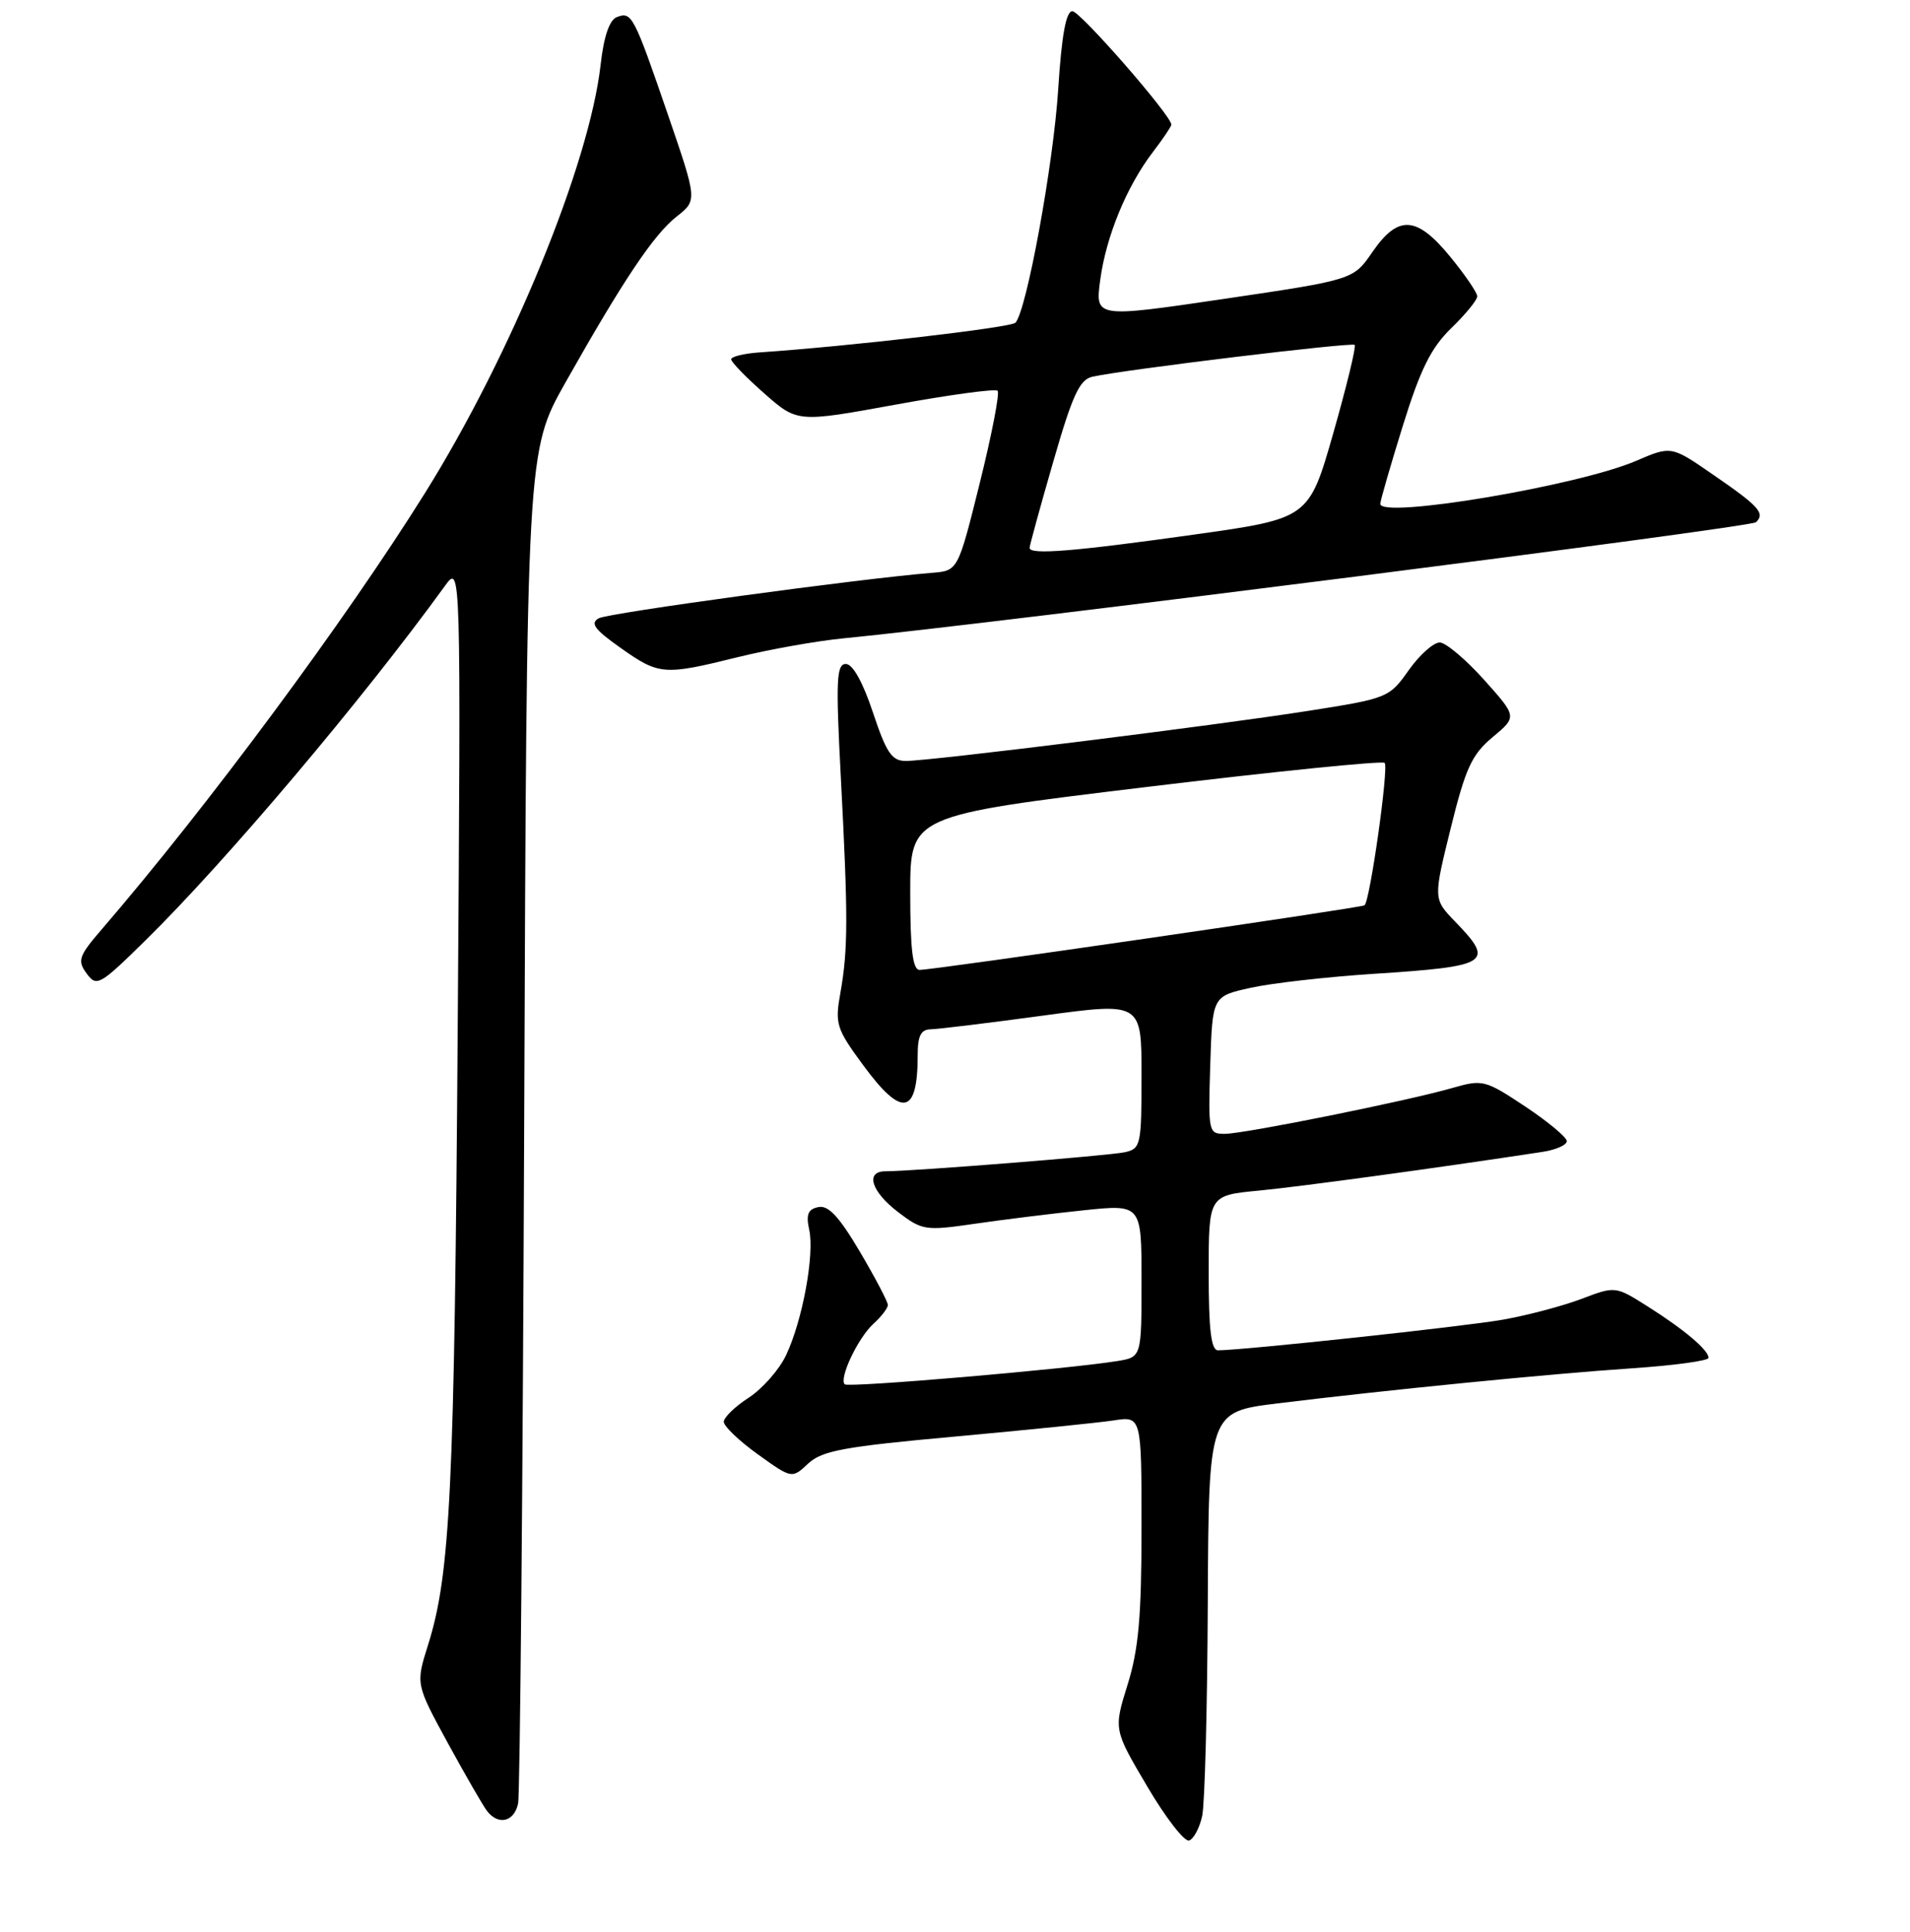 <?xml version="1.0" encoding="UTF-8" standalone="no"?>
<!DOCTYPE svg PUBLIC "-//W3C//DTD SVG 1.1//EN" "http://www.w3.org/Graphics/SVG/1.1/DTD/svg11.dtd" >
<svg xmlns="http://www.w3.org/2000/svg" xmlns:xlink="http://www.w3.org/1999/xlink" version="1.1" viewBox="0 0 256 259">
 <g >
 <path fill="currentColor"
d=" M 161.13 243.42 C 161.48 241.81 161.82 228.97 161.88 214.87 C 162.00 189.25 162.00 189.25 171.25 188.11 C 185.92 186.31 207.61 184.16 218.75 183.41 C 224.39 183.03 229.00 182.40 229.00 182.01 C 229.00 180.97 225.75 178.22 220.86 175.13 C 216.51 172.38 216.51 172.38 211.96 174.11 C 209.45 175.06 204.72 176.31 201.45 176.89 C 196.26 177.81 166.67 180.99 163.25 181.00 C 162.33 181.00 162.00 178.26 162.00 170.62 C 162.00 160.23 162.00 160.23 168.75 159.59 C 174.34 159.05 192.33 156.60 206.75 154.40 C 208.54 154.13 210.00 153.48 210.00 152.96 C 210.00 152.45 207.49 150.36 204.43 148.32 C 199.05 144.75 198.72 144.67 194.68 145.83 C 188.70 147.56 166.92 151.95 164.21 151.98 C 161.97 152.00 161.93 151.81 162.21 142.77 C 162.50 133.54 162.50 133.54 167.62 132.41 C 170.43 131.78 177.82 130.95 184.03 130.54 C 199.67 129.53 200.39 129.07 195.05 123.55 C 192.10 120.50 192.10 120.50 194.44 111.02 C 196.43 102.95 197.27 101.14 200.06 98.81 C 203.34 96.07 203.34 96.07 198.92 91.13 C 196.49 88.42 193.82 86.17 193.00 86.12 C 192.18 86.08 190.30 87.74 188.83 89.81 C 186.21 93.53 186.01 93.61 175.33 95.29 C 162.70 97.27 124.70 102.00 121.41 102.00 C 119.53 102.00 118.81 100.93 117.00 95.50 C 115.65 91.43 114.29 89.00 113.37 89.00 C 112.11 89.00 112.01 91.14 112.70 104.25 C 113.68 122.93 113.67 127.24 112.65 133.02 C 111.89 137.25 112.08 137.86 115.67 142.75 C 120.90 149.88 123.00 149.49 123.00 141.42 C 123.00 138.84 123.43 137.99 124.75 137.97 C 125.71 137.95 132.46 137.13 139.75 136.14 C 153.00 134.34 153.00 134.34 153.00 144.15 C 153.00 153.51 152.90 153.98 150.75 154.45 C 148.63 154.91 122.35 157.00 118.69 157.00 C 115.93 157.00 116.76 159.71 120.37 162.47 C 123.60 164.93 124.02 165.00 130.62 164.04 C 134.40 163.49 140.99 162.67 145.25 162.23 C 153.00 161.42 153.00 161.42 153.00 171.67 C 153.00 181.91 153.00 181.91 149.75 182.44 C 143.05 183.52 113.70 186.03 113.22 185.56 C 112.42 184.76 115.02 179.29 117.09 177.42 C 118.14 176.47 119.00 175.34 119.00 174.92 C 119.00 174.49 117.31 171.28 115.25 167.78 C 112.48 163.09 111.03 161.52 109.69 161.80 C 108.30 162.08 108.01 162.78 108.46 164.84 C 109.19 168.17 107.56 177.02 105.35 181.67 C 104.43 183.61 102.18 186.16 100.35 187.35 C 98.52 188.53 97.02 189.99 97.01 190.58 C 97.01 191.17 99.06 193.14 101.57 194.94 C 106.14 198.22 106.14 198.22 108.32 196.18 C 110.18 194.45 113.11 193.91 128.00 192.56 C 137.62 191.68 147.19 190.71 149.25 190.40 C 153.00 189.82 153.00 189.82 153.00 204.82 C 153.00 216.66 152.61 221.09 151.13 225.82 C 149.26 231.83 149.26 231.83 153.76 239.45 C 156.23 243.65 158.76 246.91 159.38 246.71 C 159.99 246.50 160.78 245.02 161.13 243.42 Z  M 69.44 241.75 C 69.70 240.51 70.07 199.22 70.26 149.99 C 70.60 60.48 70.60 60.48 75.79 51.27 C 83.52 37.57 87.62 31.44 90.70 29.02 C 93.46 26.85 93.46 26.85 89.54 15.42 C 84.94 2.03 84.68 1.53 82.68 2.29 C 81.68 2.68 80.93 4.87 80.50 8.69 C 79.00 22.02 68.50 47.61 56.96 66.09 C 46.32 83.13 27.80 108.13 13.67 124.53 C 10.54 128.16 10.34 128.75 11.61 130.49 C 12.96 132.32 13.35 132.10 19.59 125.96 C 30.39 115.32 48.60 93.77 59.64 78.53 C 61.78 75.58 61.78 75.58 61.35 137.54 C 60.91 199.87 60.37 210.97 57.36 220.53 C 55.72 225.74 55.72 225.74 60.01 233.62 C 62.38 237.95 64.74 242.06 65.28 242.75 C 66.80 244.72 68.92 244.21 69.44 241.75 Z  M 98.83 88.10 C 103.05 87.06 109.42 85.92 113.00 85.57 C 133.18 83.61 234.64 70.70 235.36 70.00 C 236.62 68.80 235.78 67.87 229.57 63.60 C 224.00 59.75 224.00 59.75 219.25 61.79 C 211.45 65.13 185.00 69.57 185.00 67.54 C 185.00 67.14 186.36 62.43 188.02 57.08 C 190.38 49.48 191.81 46.61 194.52 43.98 C 196.44 42.12 198.00 40.21 198.00 39.72 C 198.00 39.24 196.37 36.85 194.38 34.42 C 189.87 28.91 187.40 28.77 183.94 33.79 C 181.39 37.50 181.39 37.50 164.09 40.06 C 146.79 42.61 146.79 42.61 147.46 37.56 C 148.24 31.71 150.99 25.01 154.53 20.37 C 155.89 18.59 157.00 16.94 157.00 16.71 C 157.00 15.50 144.78 1.50 143.73 1.50 C 142.88 1.50 142.29 4.74 141.83 12.00 C 141.18 22.11 137.59 41.69 136.10 43.26 C 135.48 43.91 113.84 46.42 101.75 47.24 C 99.69 47.39 98.00 47.80 98.00 48.17 C 98.00 48.53 100.00 50.59 102.43 52.73 C 106.87 56.64 106.87 56.64 120.02 54.24 C 127.25 52.92 133.41 52.08 133.71 52.38 C 134.01 52.68 132.94 58.22 131.33 64.71 C 128.40 76.50 128.40 76.50 124.95 76.78 C 115.18 77.57 81.53 82.16 80.24 82.88 C 79.07 83.54 79.70 84.39 83.13 86.81 C 88.33 90.50 88.95 90.55 98.83 88.10 Z  M 122.00 119.66 C 122.00 109.32 122.00 109.32 153.51 105.51 C 170.85 103.41 185.28 101.95 185.59 102.26 C 186.16 102.83 183.62 120.80 182.89 121.35 C 182.43 121.69 125.09 130.02 123.25 130.01 C 122.33 130.00 122.00 127.26 122.00 119.66 Z  M 138.00 73.44 C 138.00 73.13 139.42 67.94 141.16 61.92 C 143.73 52.98 144.70 50.87 146.41 50.50 C 150.70 49.54 181.18 45.85 181.57 46.23 C 181.79 46.45 180.49 51.78 178.70 58.07 C 175.43 69.50 175.43 69.50 159.96 71.67 C 143.93 73.92 138.00 74.40 138.00 73.44 Z "/>
</g>
</svg>
